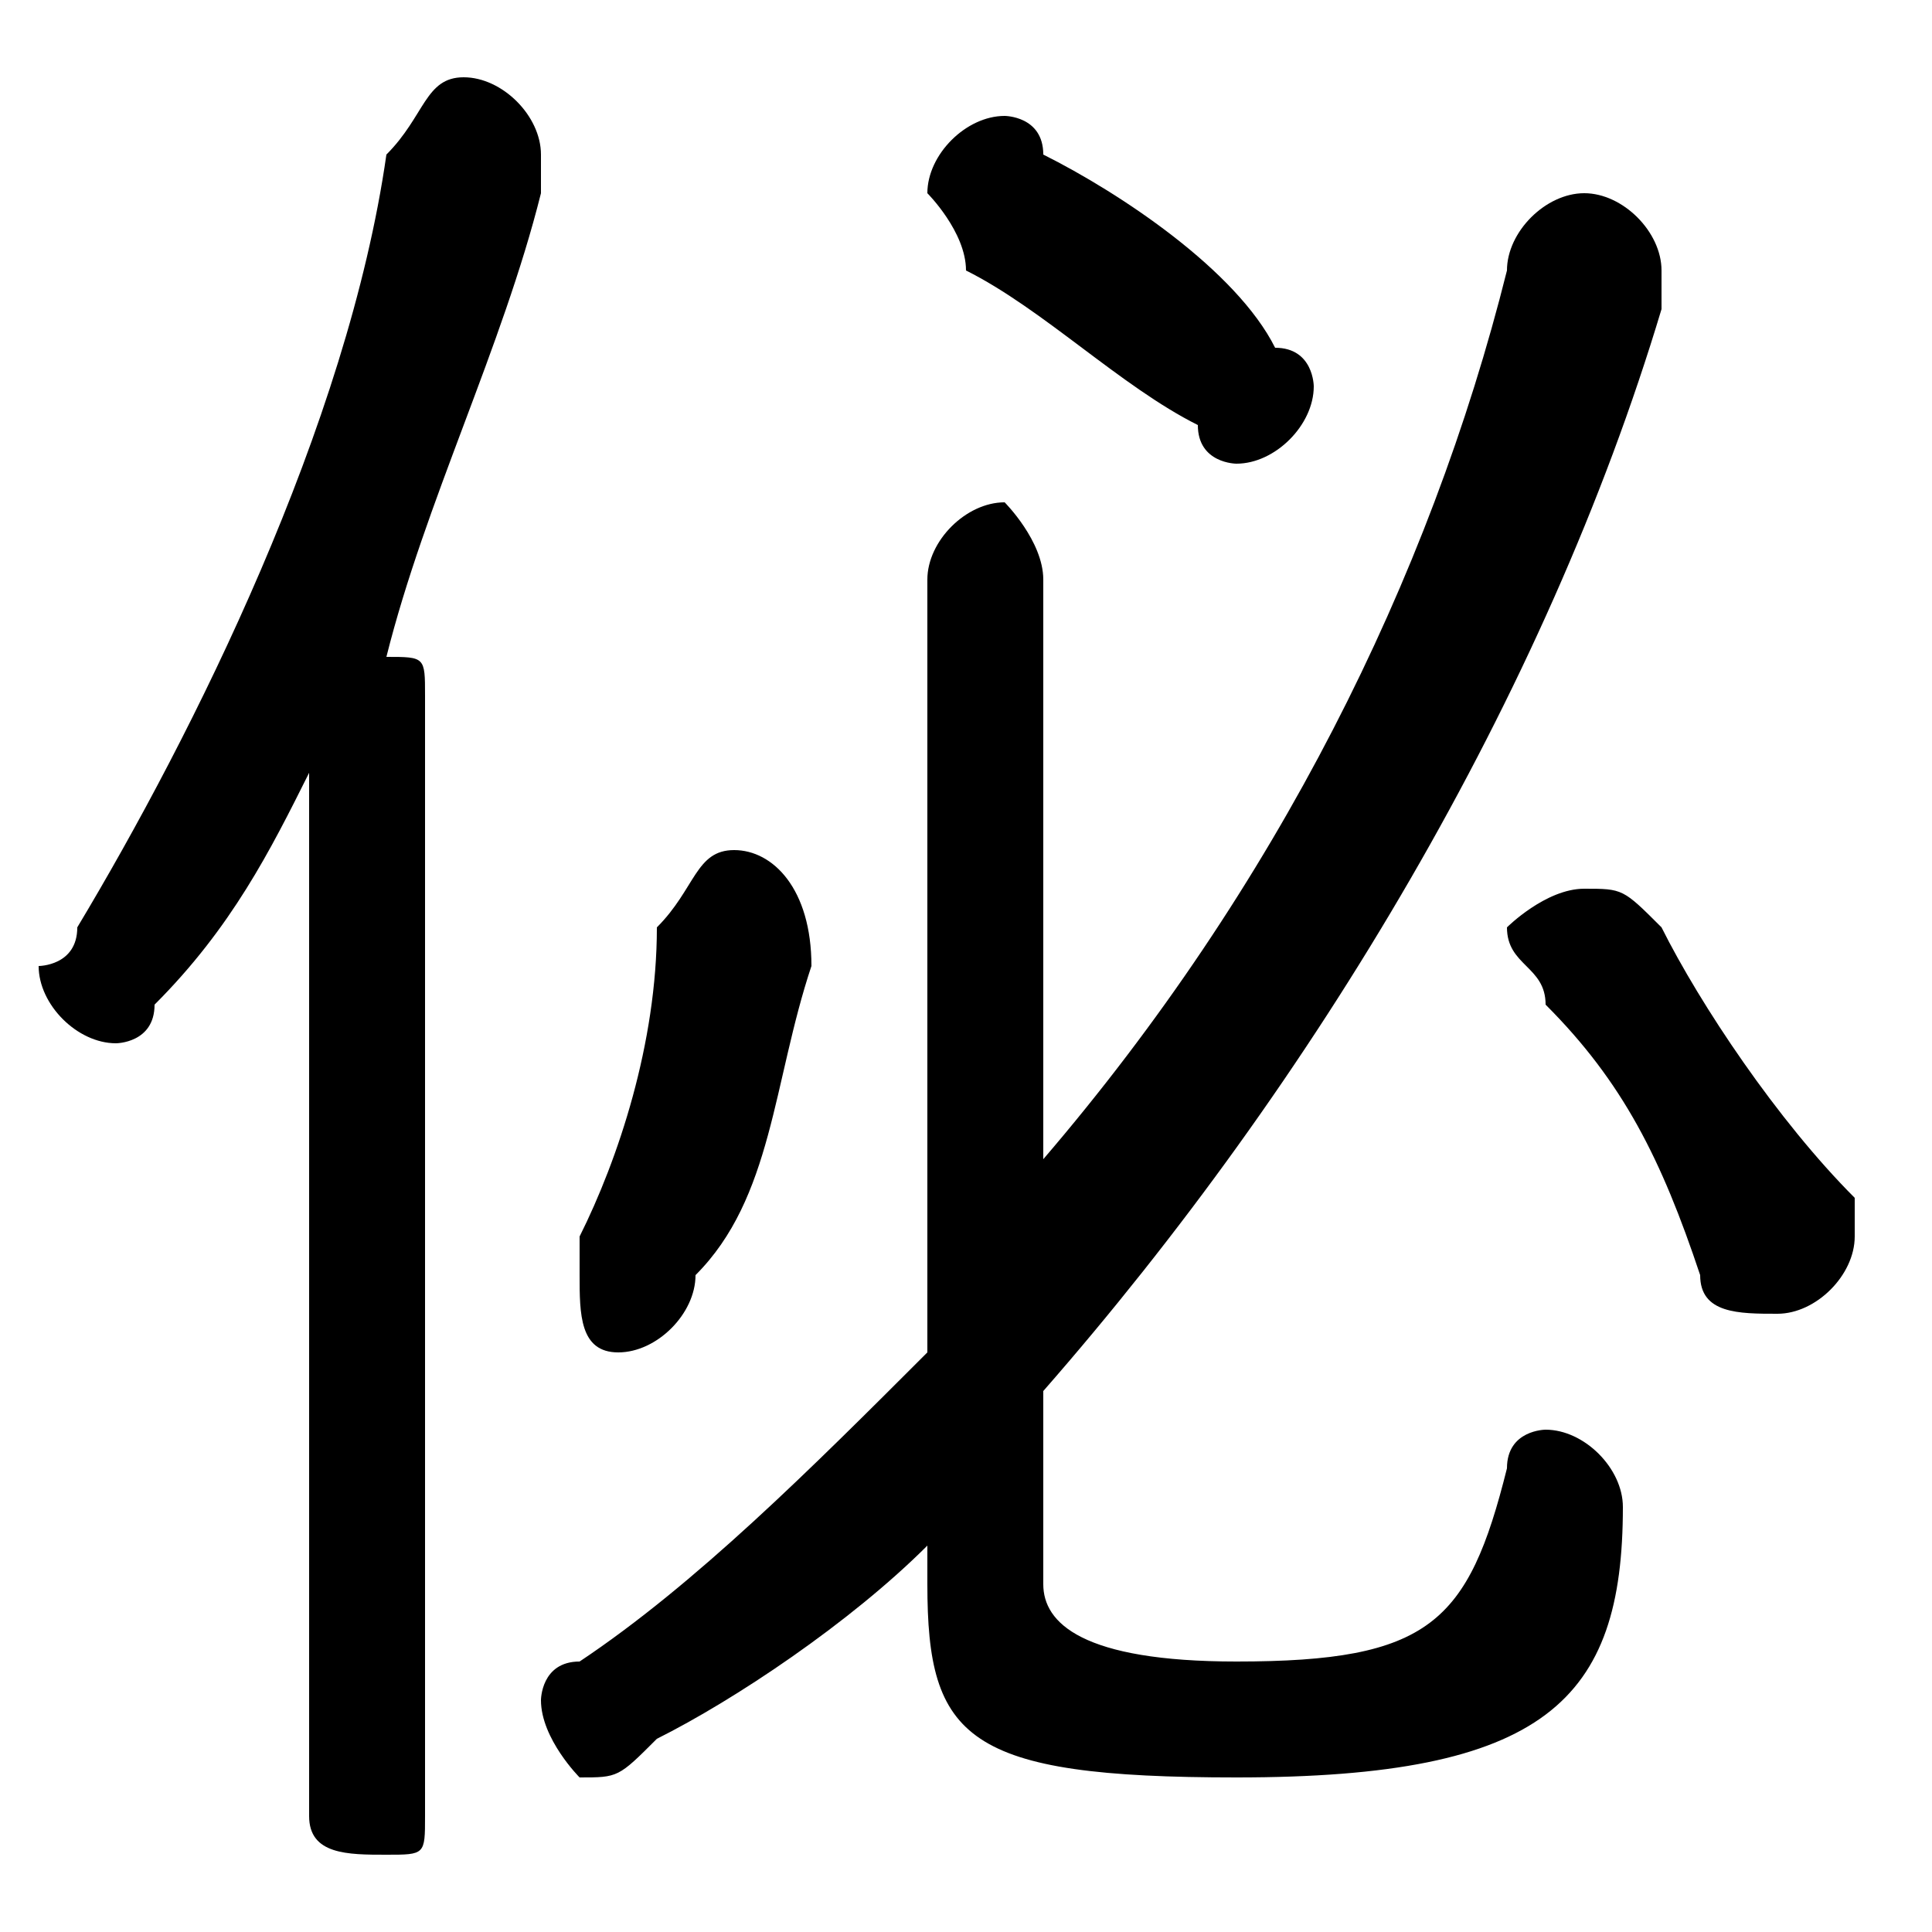 <svg xmlns="http://www.w3.org/2000/svg" viewBox="0 -44.0 50.0 50.0">
    <rect x="0" y="-44.0" width="50.0" height="50.0" fill="#808080" stroke="none"/>
    <g transform="scale(1, -1)">
        <!-- ボディの枠 -->
        <rect x="0" y="-6.0" width="50.0" height="50.0"
            stroke="white" fill="white"/>
        <!-- グリフ座標系の原点 -->
        <circle cx="0" cy="0" r="5" fill="white"/>
        <!-- グリフのアウトライン -->
        <g style="fill:black;stroke:#000000;stroke-width:0;stroke-linecap:round;stroke-linejoin:round;">
        <path d="M 24.0 9.0 C 21.0 6.0 18.0 3.0 15.0 1.0 C 14.0 1.0 14.0 0.0 14.0 -0.0 C 14.0 -1.0 15.0 -2.0 15.0 -2.0 C 16.0 -2.0 16.0 -2.0 17.0 -1.0 C 19.0 0.0 22.0 2.0 24.0 4.0 L 24.0 3.0 C 24.0 -1.0 25.0 -2.0 32.0 -2.0 C 40.0 -2.0 42.0 -0.0 42.0 5.0 C 42.0 6.0 41.0 7.0 40.0 7.0 C 40.0 7.0 39.0 7.0 39.0 6.0 C 38.0 2.0 37.0 1.0 32.0 1.0 C 28.0 1.0 27.0 2.0 27.0 3.0 L 27.0 8.0 C 34.0 16.0 40.0 26.0 43.0 36.0 C 43.0 36.0 43.0 37.0 43.0 37.0 C 43.0 38.0 42.0 39.0 41.0 39.0 C 40.0 39.0 39.0 38.0 39.0 37.0 C 37.0 29.0 33.0 21.0 27.0 14.0 L 27.0 29.0 C 27.0 30.0 26.0 31.0 26.0 31.0 C 25.0 31.0 24.0 30.0 24.0 29.0 Z M 8.0 -3.0 C 8.0 -4.0 9.0 -4.0 10.0 -4.0 C 11.0 -4.0 11.0 -4.0 11.0 -3.0 L 11.0 26.0 C 11.0 27.0 11.0 27.0 10.0 27.0 C 11.0 31.0 13.0 35.0 14.0 39.0 C 14.0 39.0 14.0 40.0 14.0 40.0 C 14.0 41.0 13.0 42.0 12.0 42.0 C 11.0 42.0 11.0 41.0 10.0 40.0 C 9.0 33.0 5.0 25.0 2.0 20.0 C 2.0 19.0 1.0 19.0 1.0 19.0 C 1.0 18.0 2.0 17.0 3.0 17.0 C 3.0 17.0 4.0 17.0 4.0 18.0 C 6.0 20.0 7.0 22.0 8.0 24.0 Z M 43.0 20.0 C 42.0 21.0 42.0 21.0 41.0 21.0 C 40.0 21.0 39.0 20.0 39.0 20.0 C 39.0 19.0 40.0 19.0 40.0 18.0 C 42.0 16.0 43.0 14.0 44.0 11.0 C 44.0 10.0 45.0 10.0 46.0 10.0 C 47.0 10.0 48.0 11.0 48.0 12.0 C 48.0 12.0 48.0 13.0 48.0 13.0 C 46.0 15.0 44.0 18.0 43.0 20.0 Z M 17.0 20.0 C 17.0 17.0 16.0 14.0 15.0 12.0 C 15.0 12.0 15.0 11.0 15.0 11.0 C 15.0 10.0 15.0 9.0 16.0 9.0 C 17.0 9.0 18.0 10.0 18.0 11.0 C 20.0 13.0 20.0 16.0 21.0 19.0 C 21.0 21.0 20.0 22.0 19.0 22.0 C 18.0 22.0 18.0 21.0 17.0 20.0 Z M 27.0 40.0 C 27.0 41.0 26.0 41.0 26.0 41.0 C 25.0 41.0 24.0 40.0 24.0 39.0 C 24.0 39.0 25.0 38.0 25.0 37.0 C 27.0 36.0 29.0 34.0 31.0 33.0 C 31.0 32.0 32.0 32.0 32.0 32.0 C 33.0 32.0 34.0 33.0 34.0 34.0 C 34.0 34.0 34.0 35.0 33.0 35.0 C 32.0 37.0 29.0 39.0 27.0 40.0 Z"/>
    </g>
    </g>
</svg>

